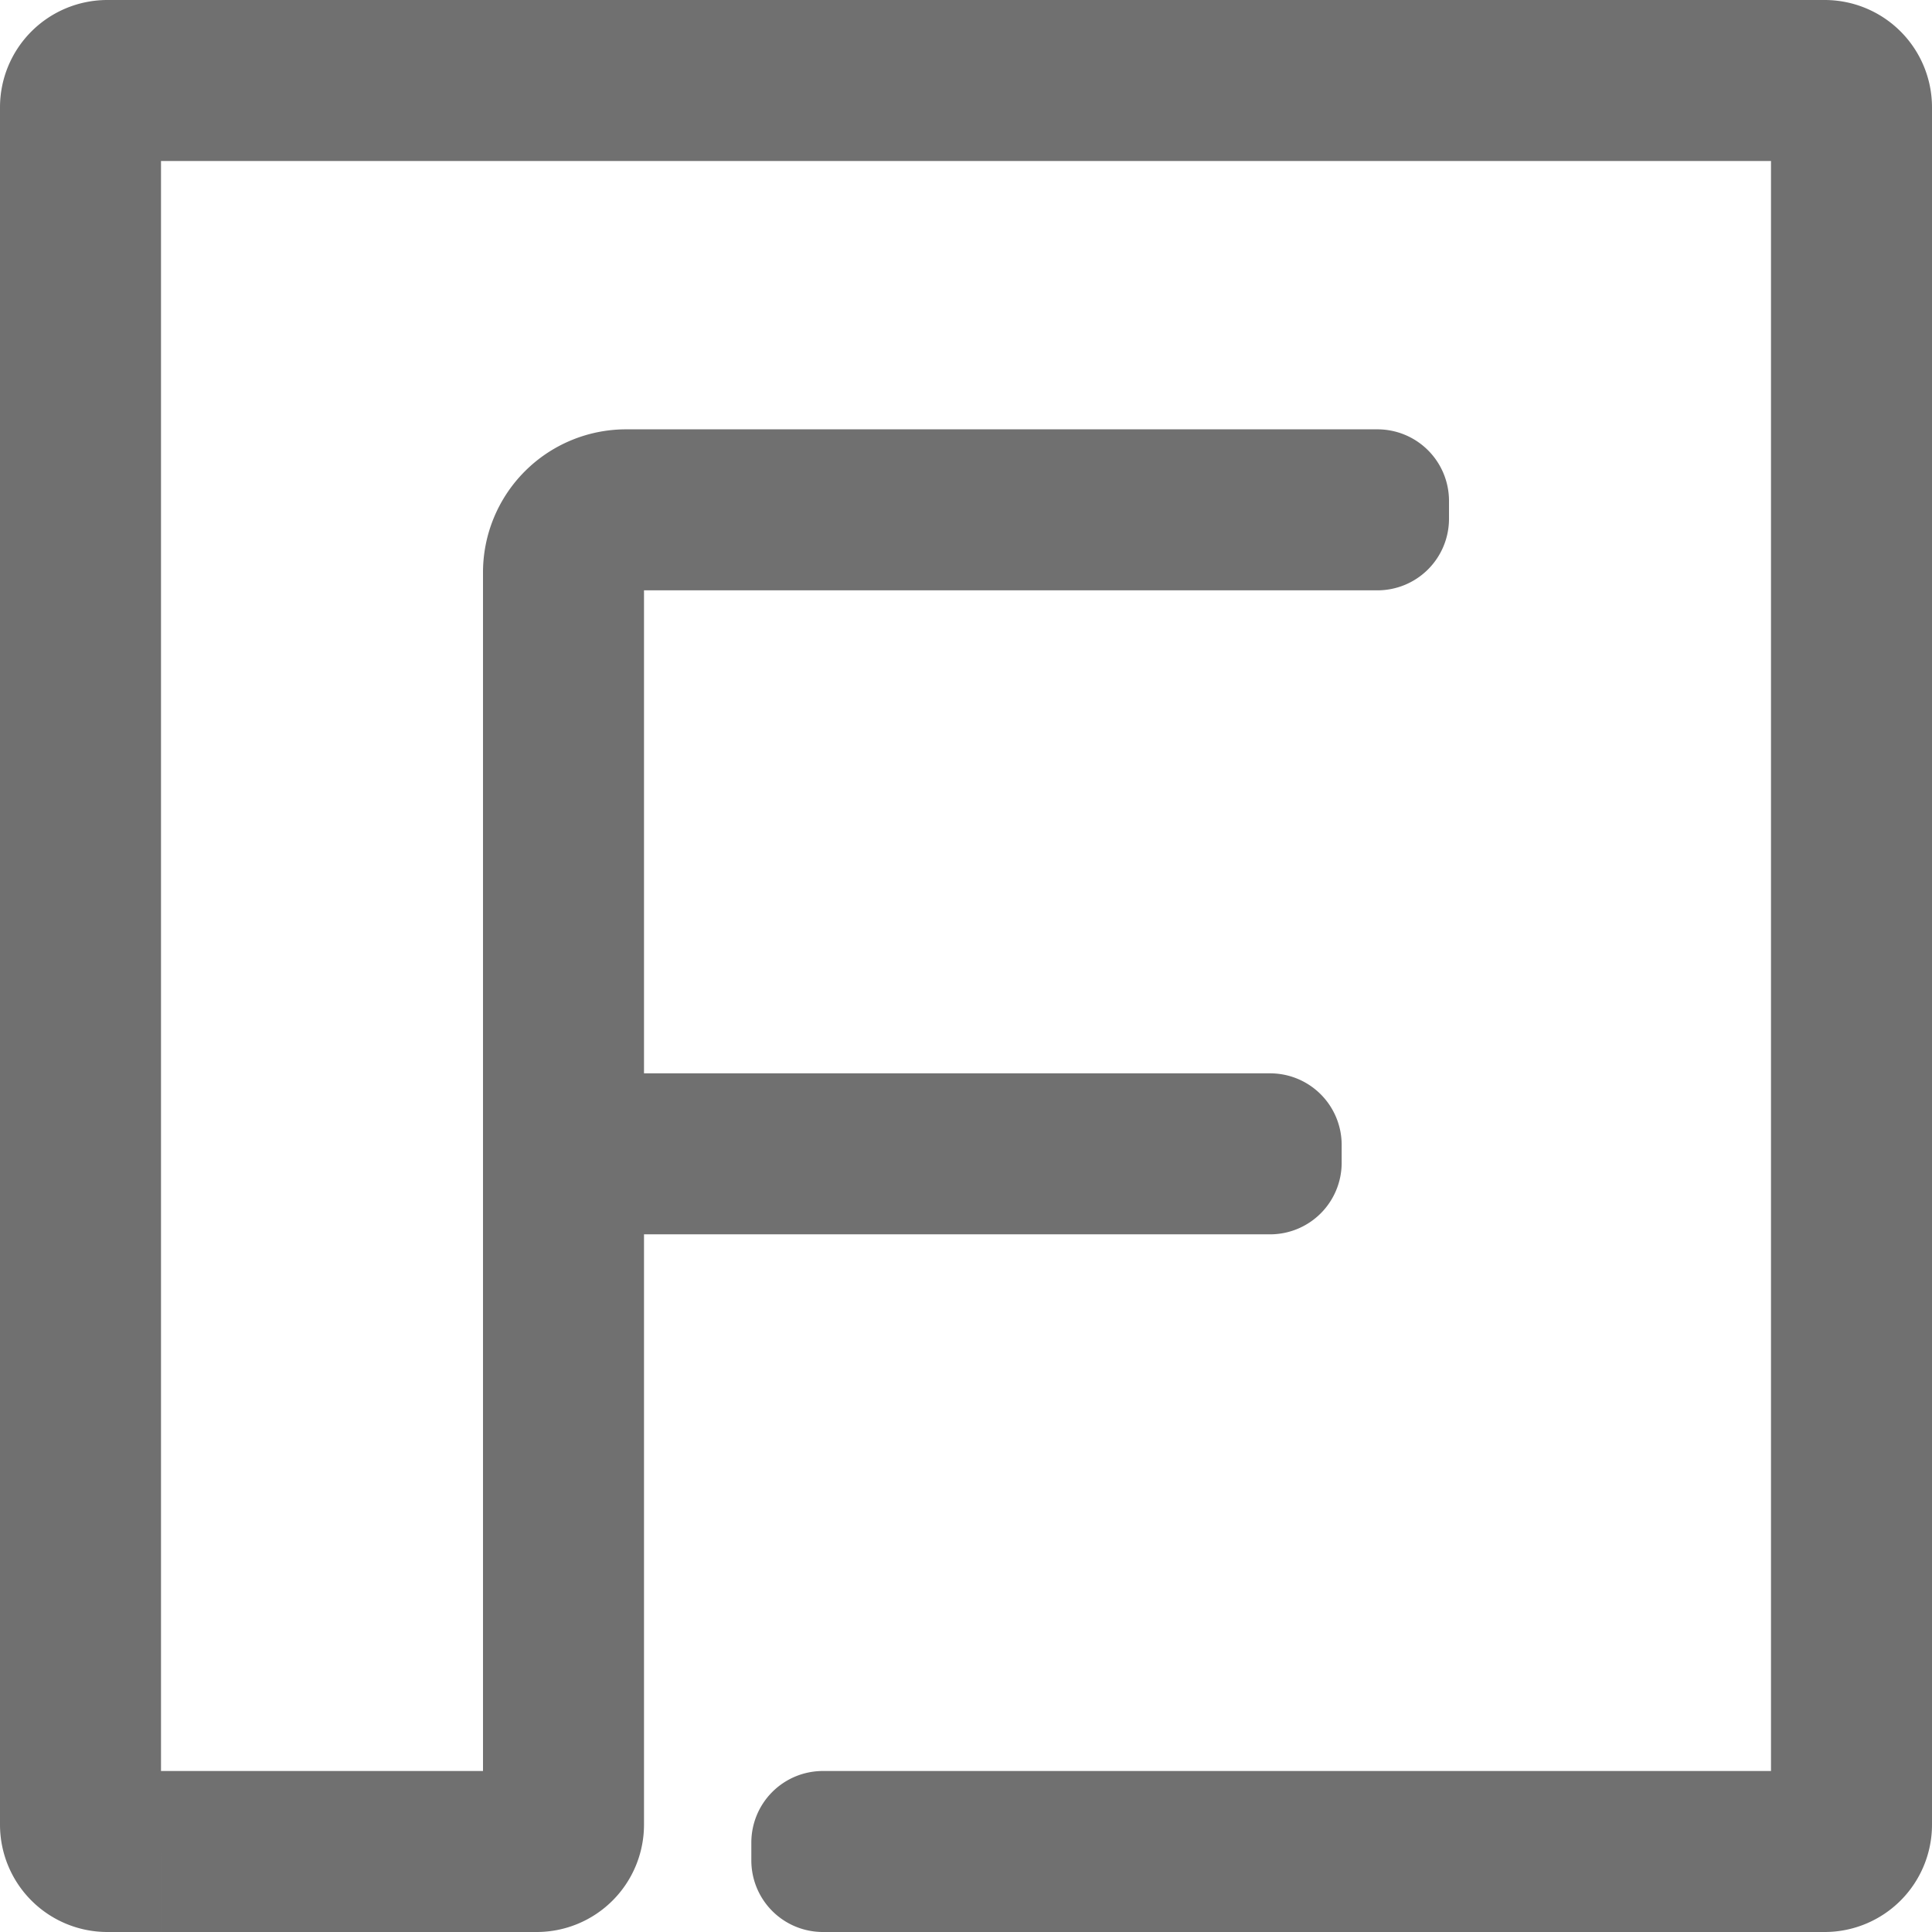 <svg xmlns="http://www.w3.org/2000/svg" width="54" height="54" viewBox="0 0 54 54">
  <path id="Unión_3" data-name="Unión 3" d="M49.5,54H23a2,2,0,0,1-2-2v-.5a2,2,0,0,1,2-2H49.5V4.5H54V51a3,3,0,0,1-3,3Zm-45,0V49.5h9V16a4,4,0,0,1,4-4H18V51a3,3,0,0,1-3,3ZM3,54a3,3,0,0,1-3-3V3A3,3,0,0,1,3,0H4.5V54ZM18,34.5V30H35.5a2,2,0,0,1,2,2v.5a2,2,0,0,1-2,2Zm0-18V12H38.5a2,2,0,0,1,2,2v.5a2,2,0,0,1-2,2ZM4.5,4.5V0H51a3,3,0,0,1,3,3V4.5Z" fill="#707070"/>
</svg>
